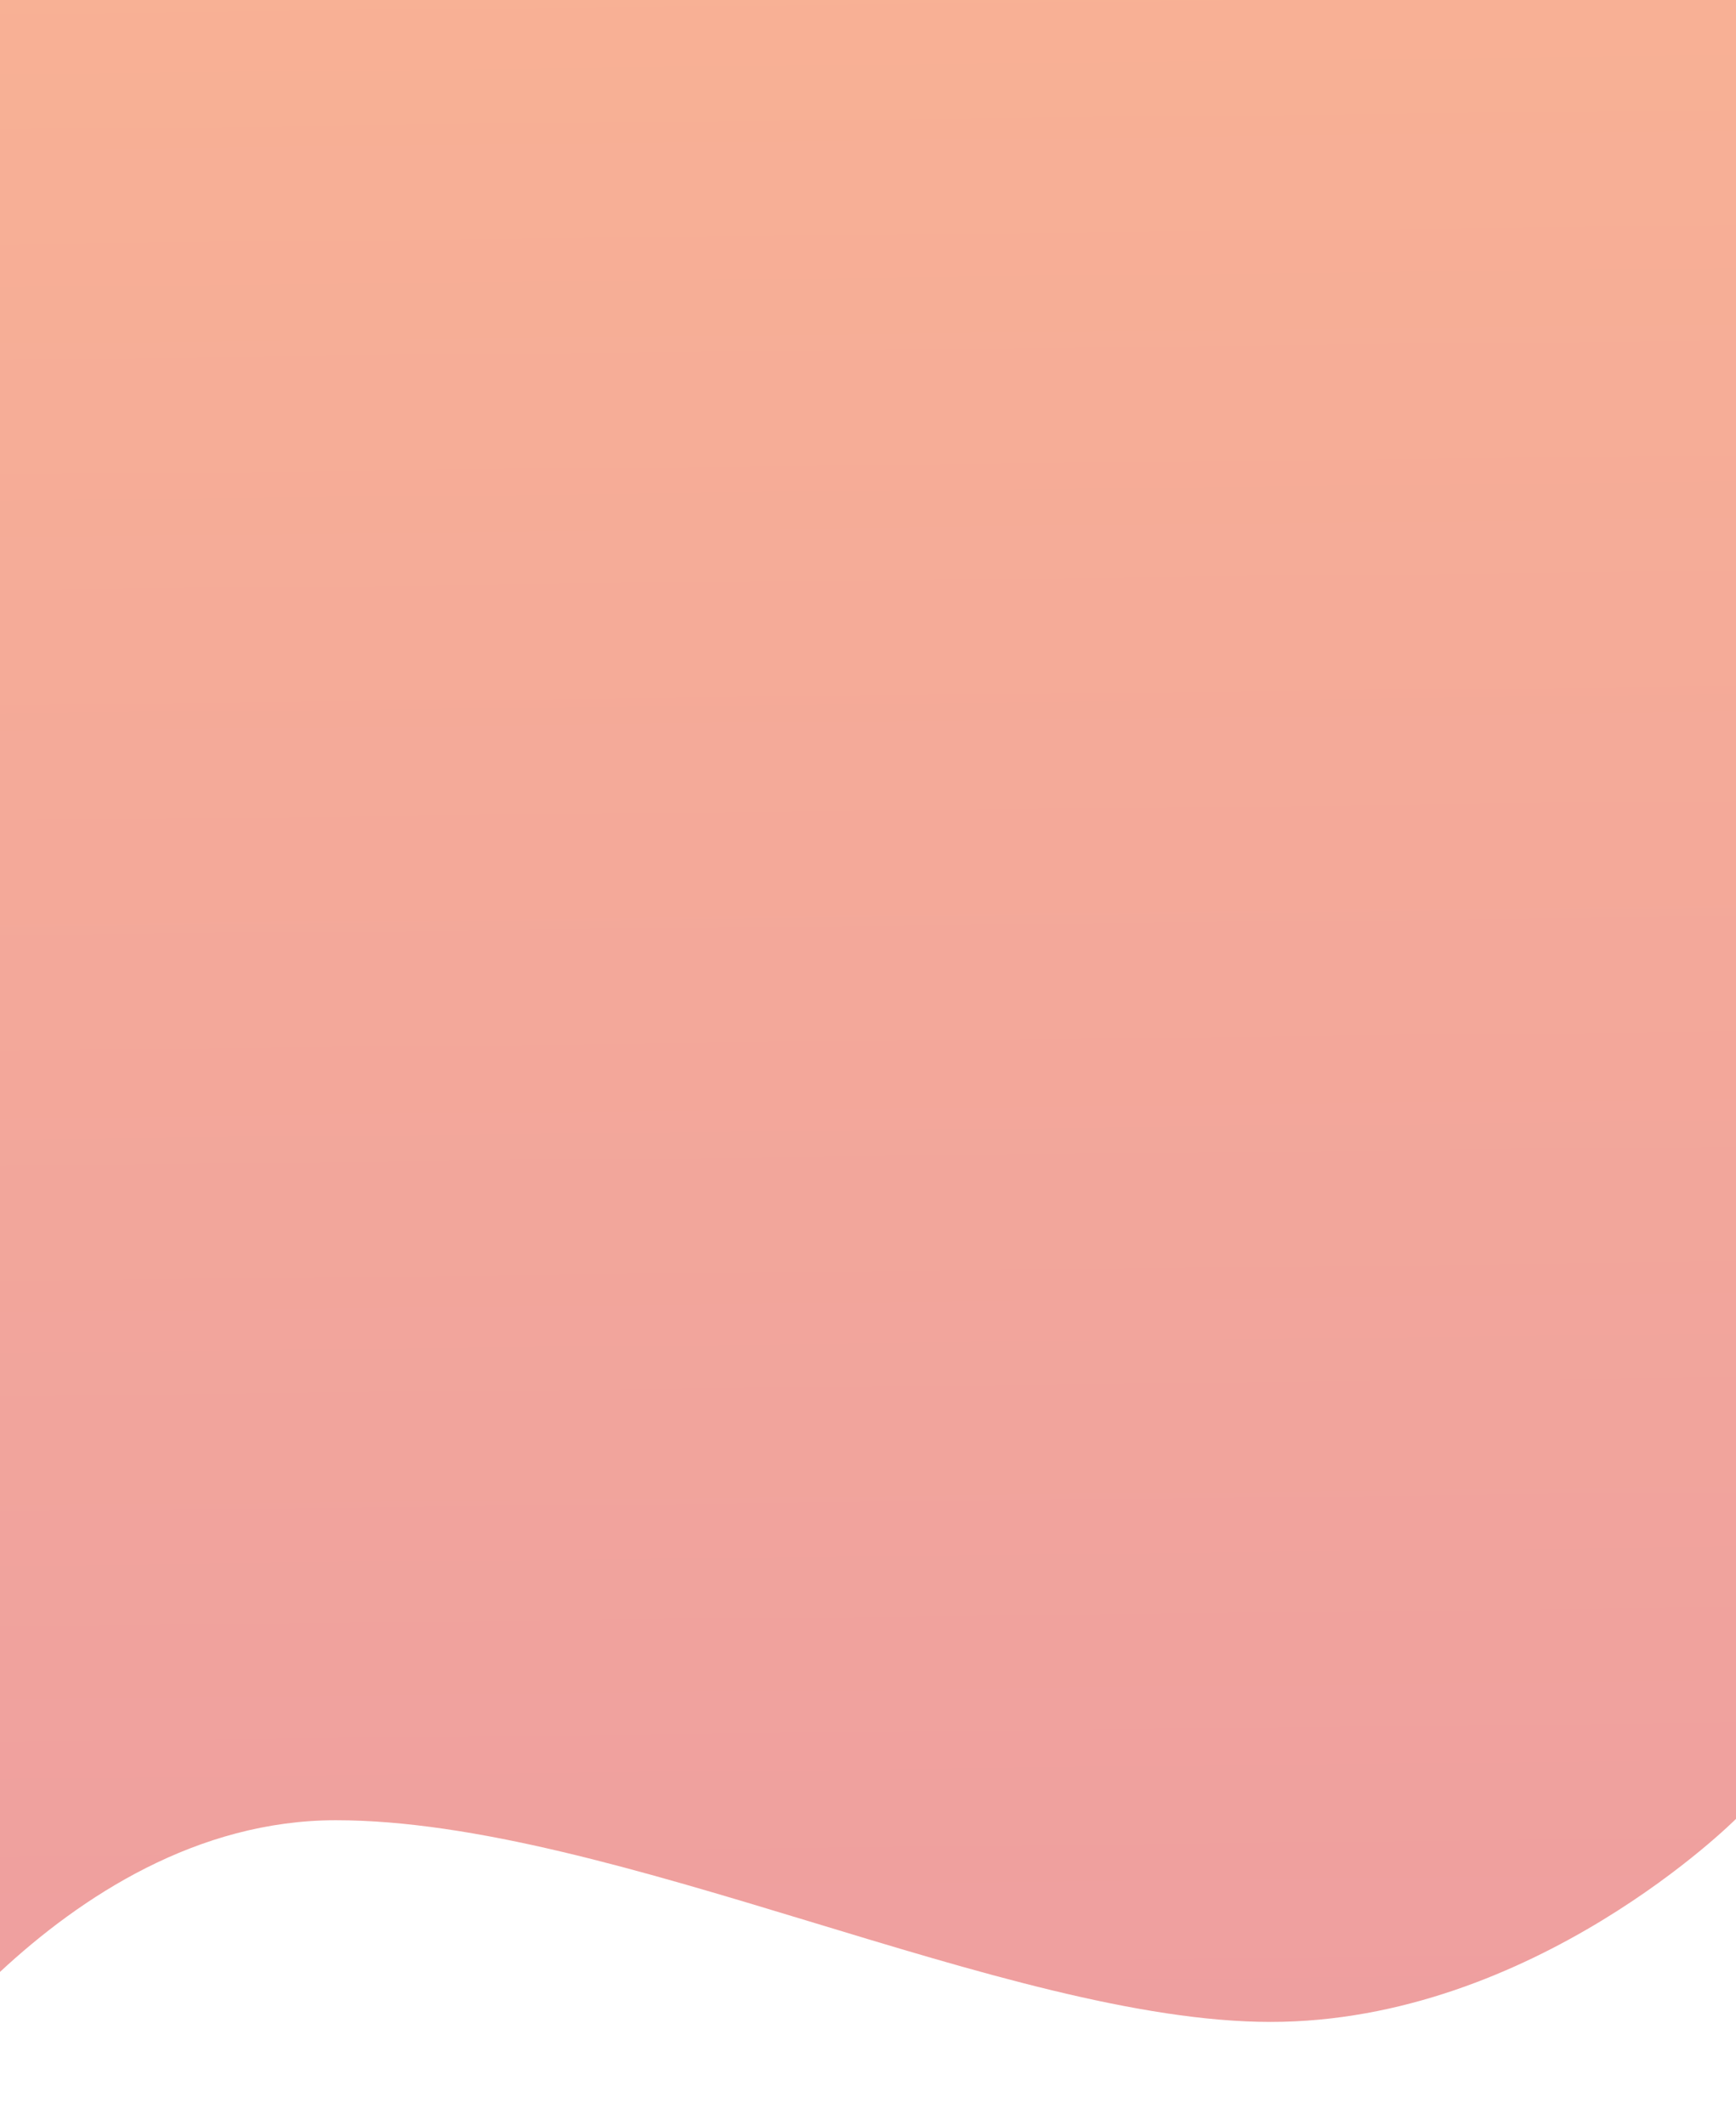 <svg width="643" height="787" viewBox="0 0 643 787" fill="none" xmlns="http://www.w3.org/2000/svg">
<path opacity="0.524" fill-rule="evenodd" clip-rule="evenodd" d="M643 0H-47.994V787C-47.994 787 21.826 674.158 124.395 674.158C226.964 674.158 373.081 748.856 470.611 748.856C568.142 748.856 643 673.652 643 673.652V0Z" fill="url(#paint0_linear)"/>
<defs>
<linearGradient id="paint0_linear" x1="1023.58" y1="-8.055" x2="1041.93" y2="1645.81" gradientUnits="userSpaceOnUse">
<stop stop-color="#F26A35"/>
<stop offset="1" stop-color="#CA2061"/>
</linearGradient>
</defs>
</svg>
